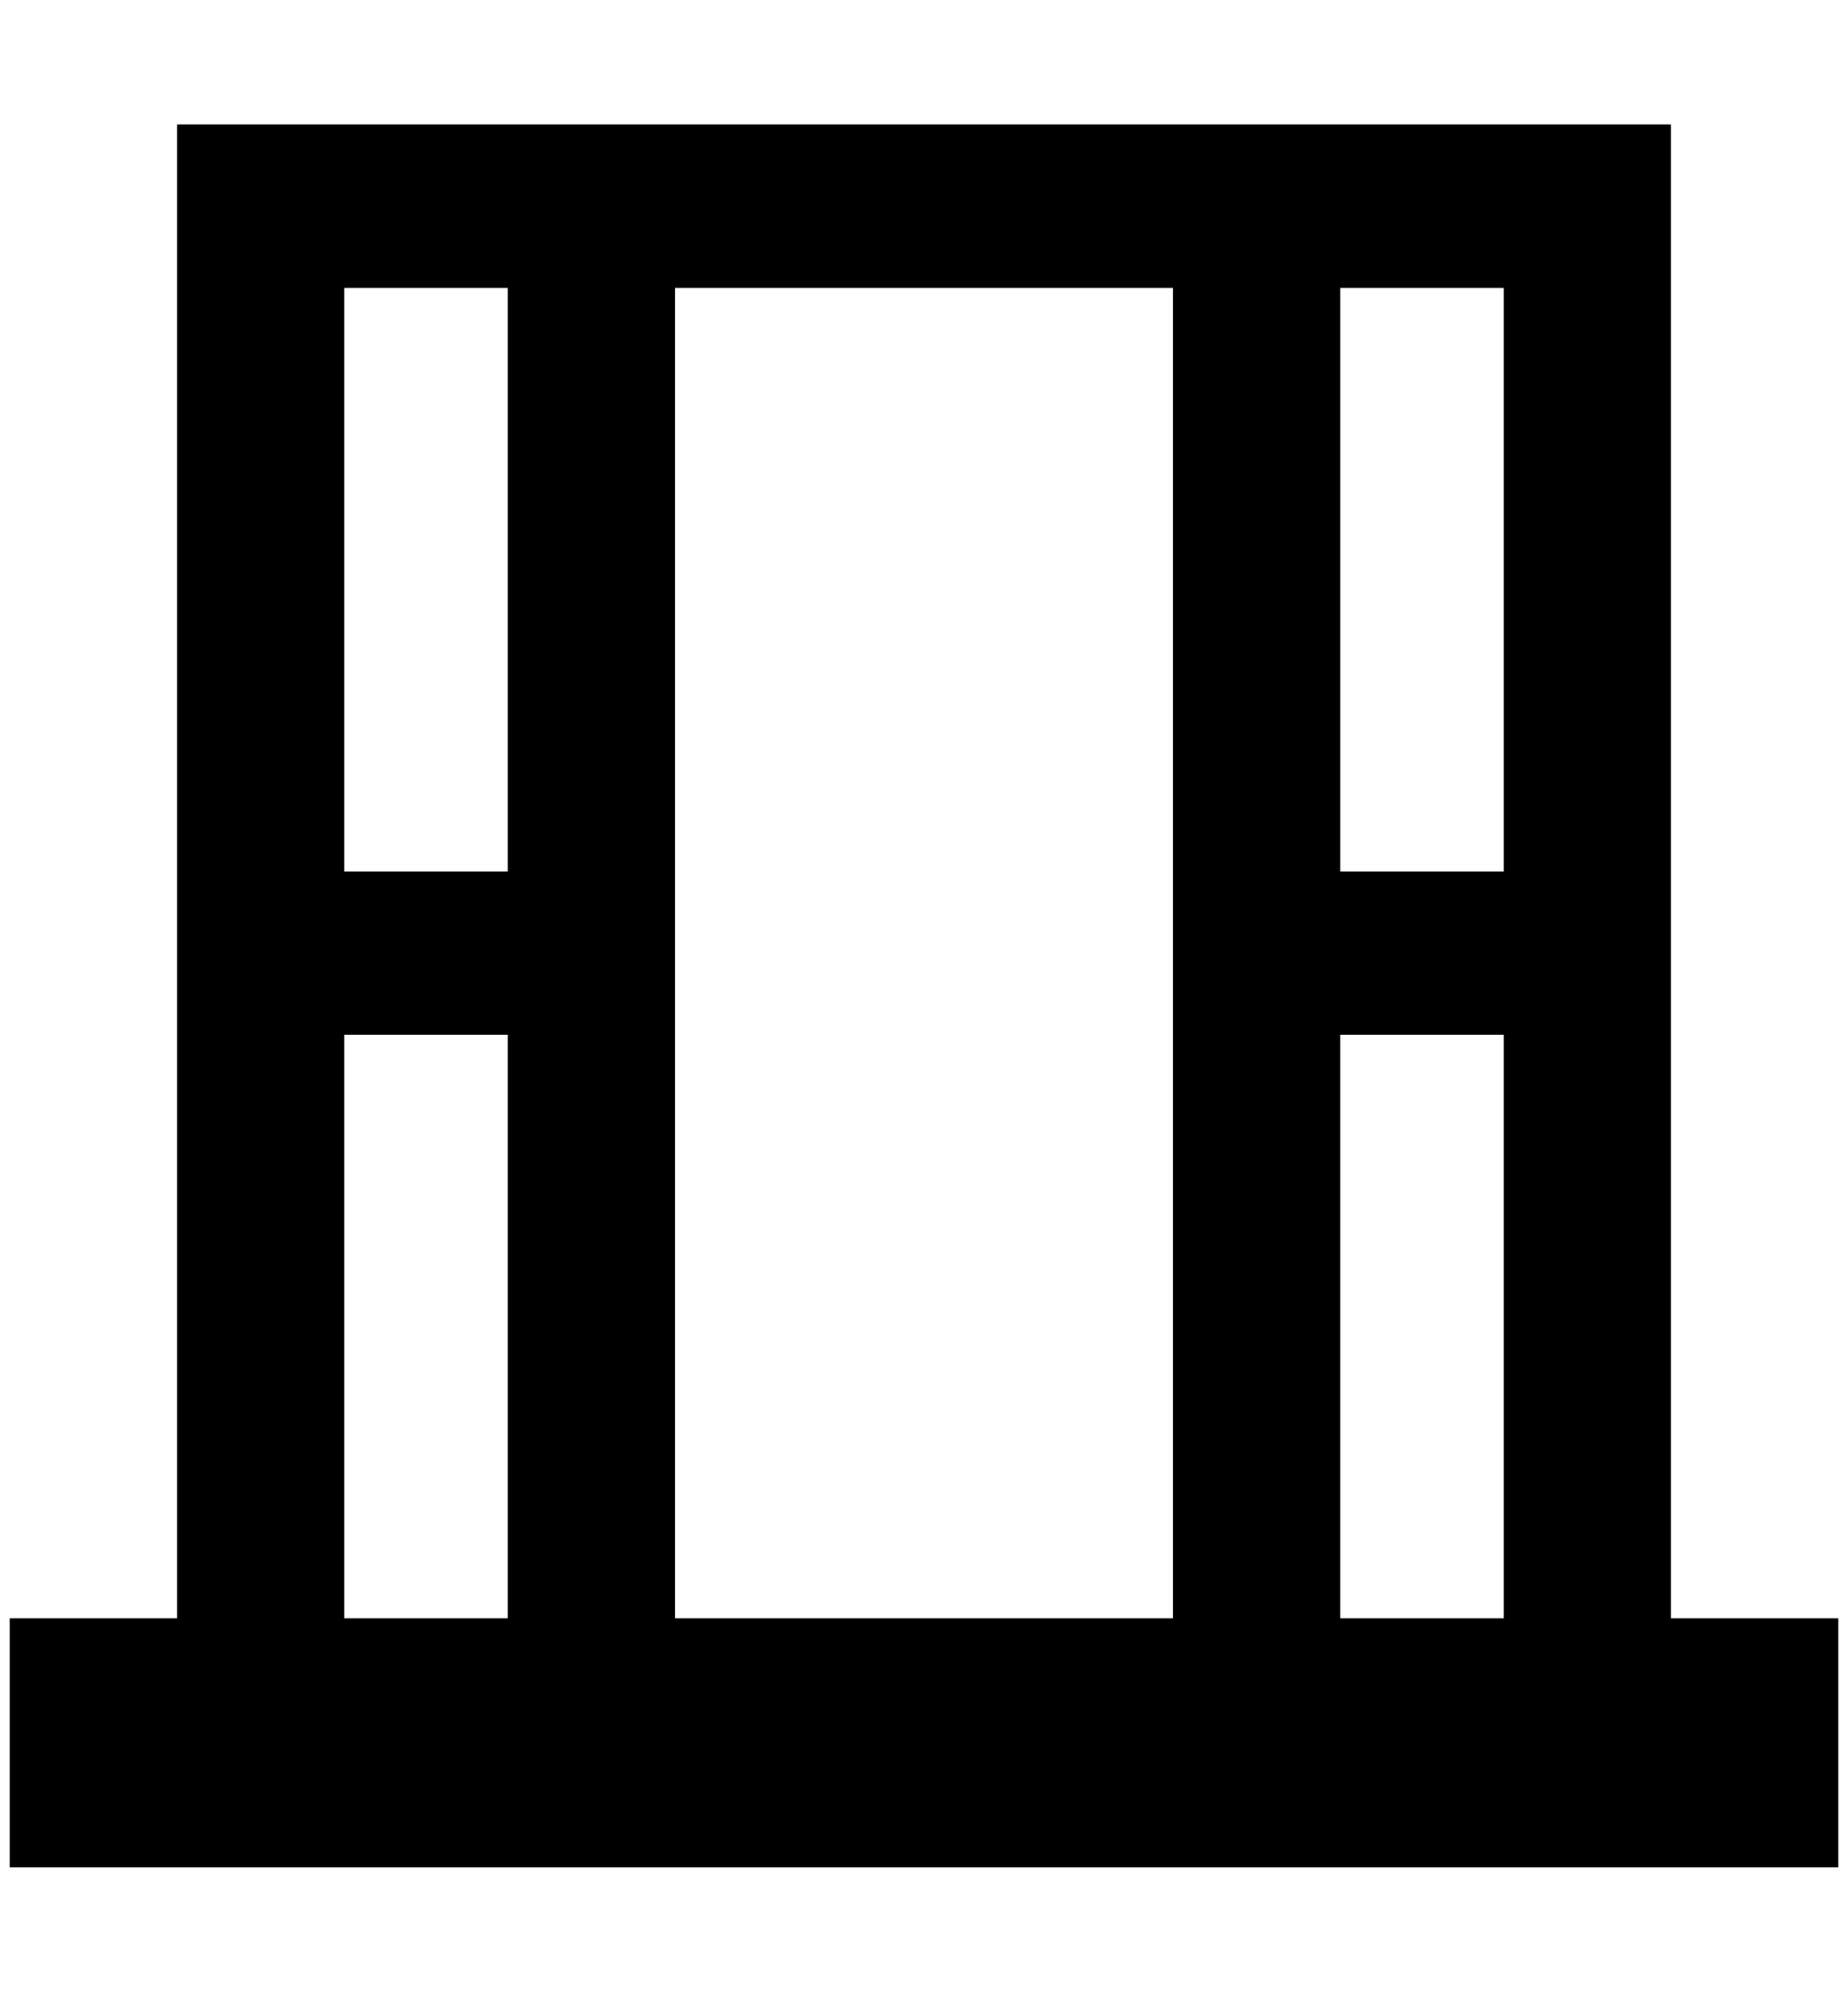 <?xml version="1.0" standalone="no"?>
<!DOCTYPE svg PUBLIC "-//W3C//DTD SVG 1.1//EN" "http://www.w3.org/Graphics/SVG/1.1/DTD/svg11.dtd" >
<svg xmlns="http://www.w3.org/2000/svg" xmlns:xlink="http://www.w3.org/1999/xlink" version="1.1" viewBox="-10 0 1900 2048">
   <path fill="currentColor"
d="M1708 1664v-1536h-1536v1536h-172v256h1880v-256h-172zM1536 296v600h-168v-600h168zM344 296h168v600h-168v-600zM344 1664v-600h168v600h-168zM684 1664v-1368h512v1368h-512zM1368 1664v-600h168v600h-168z" />
</svg>
